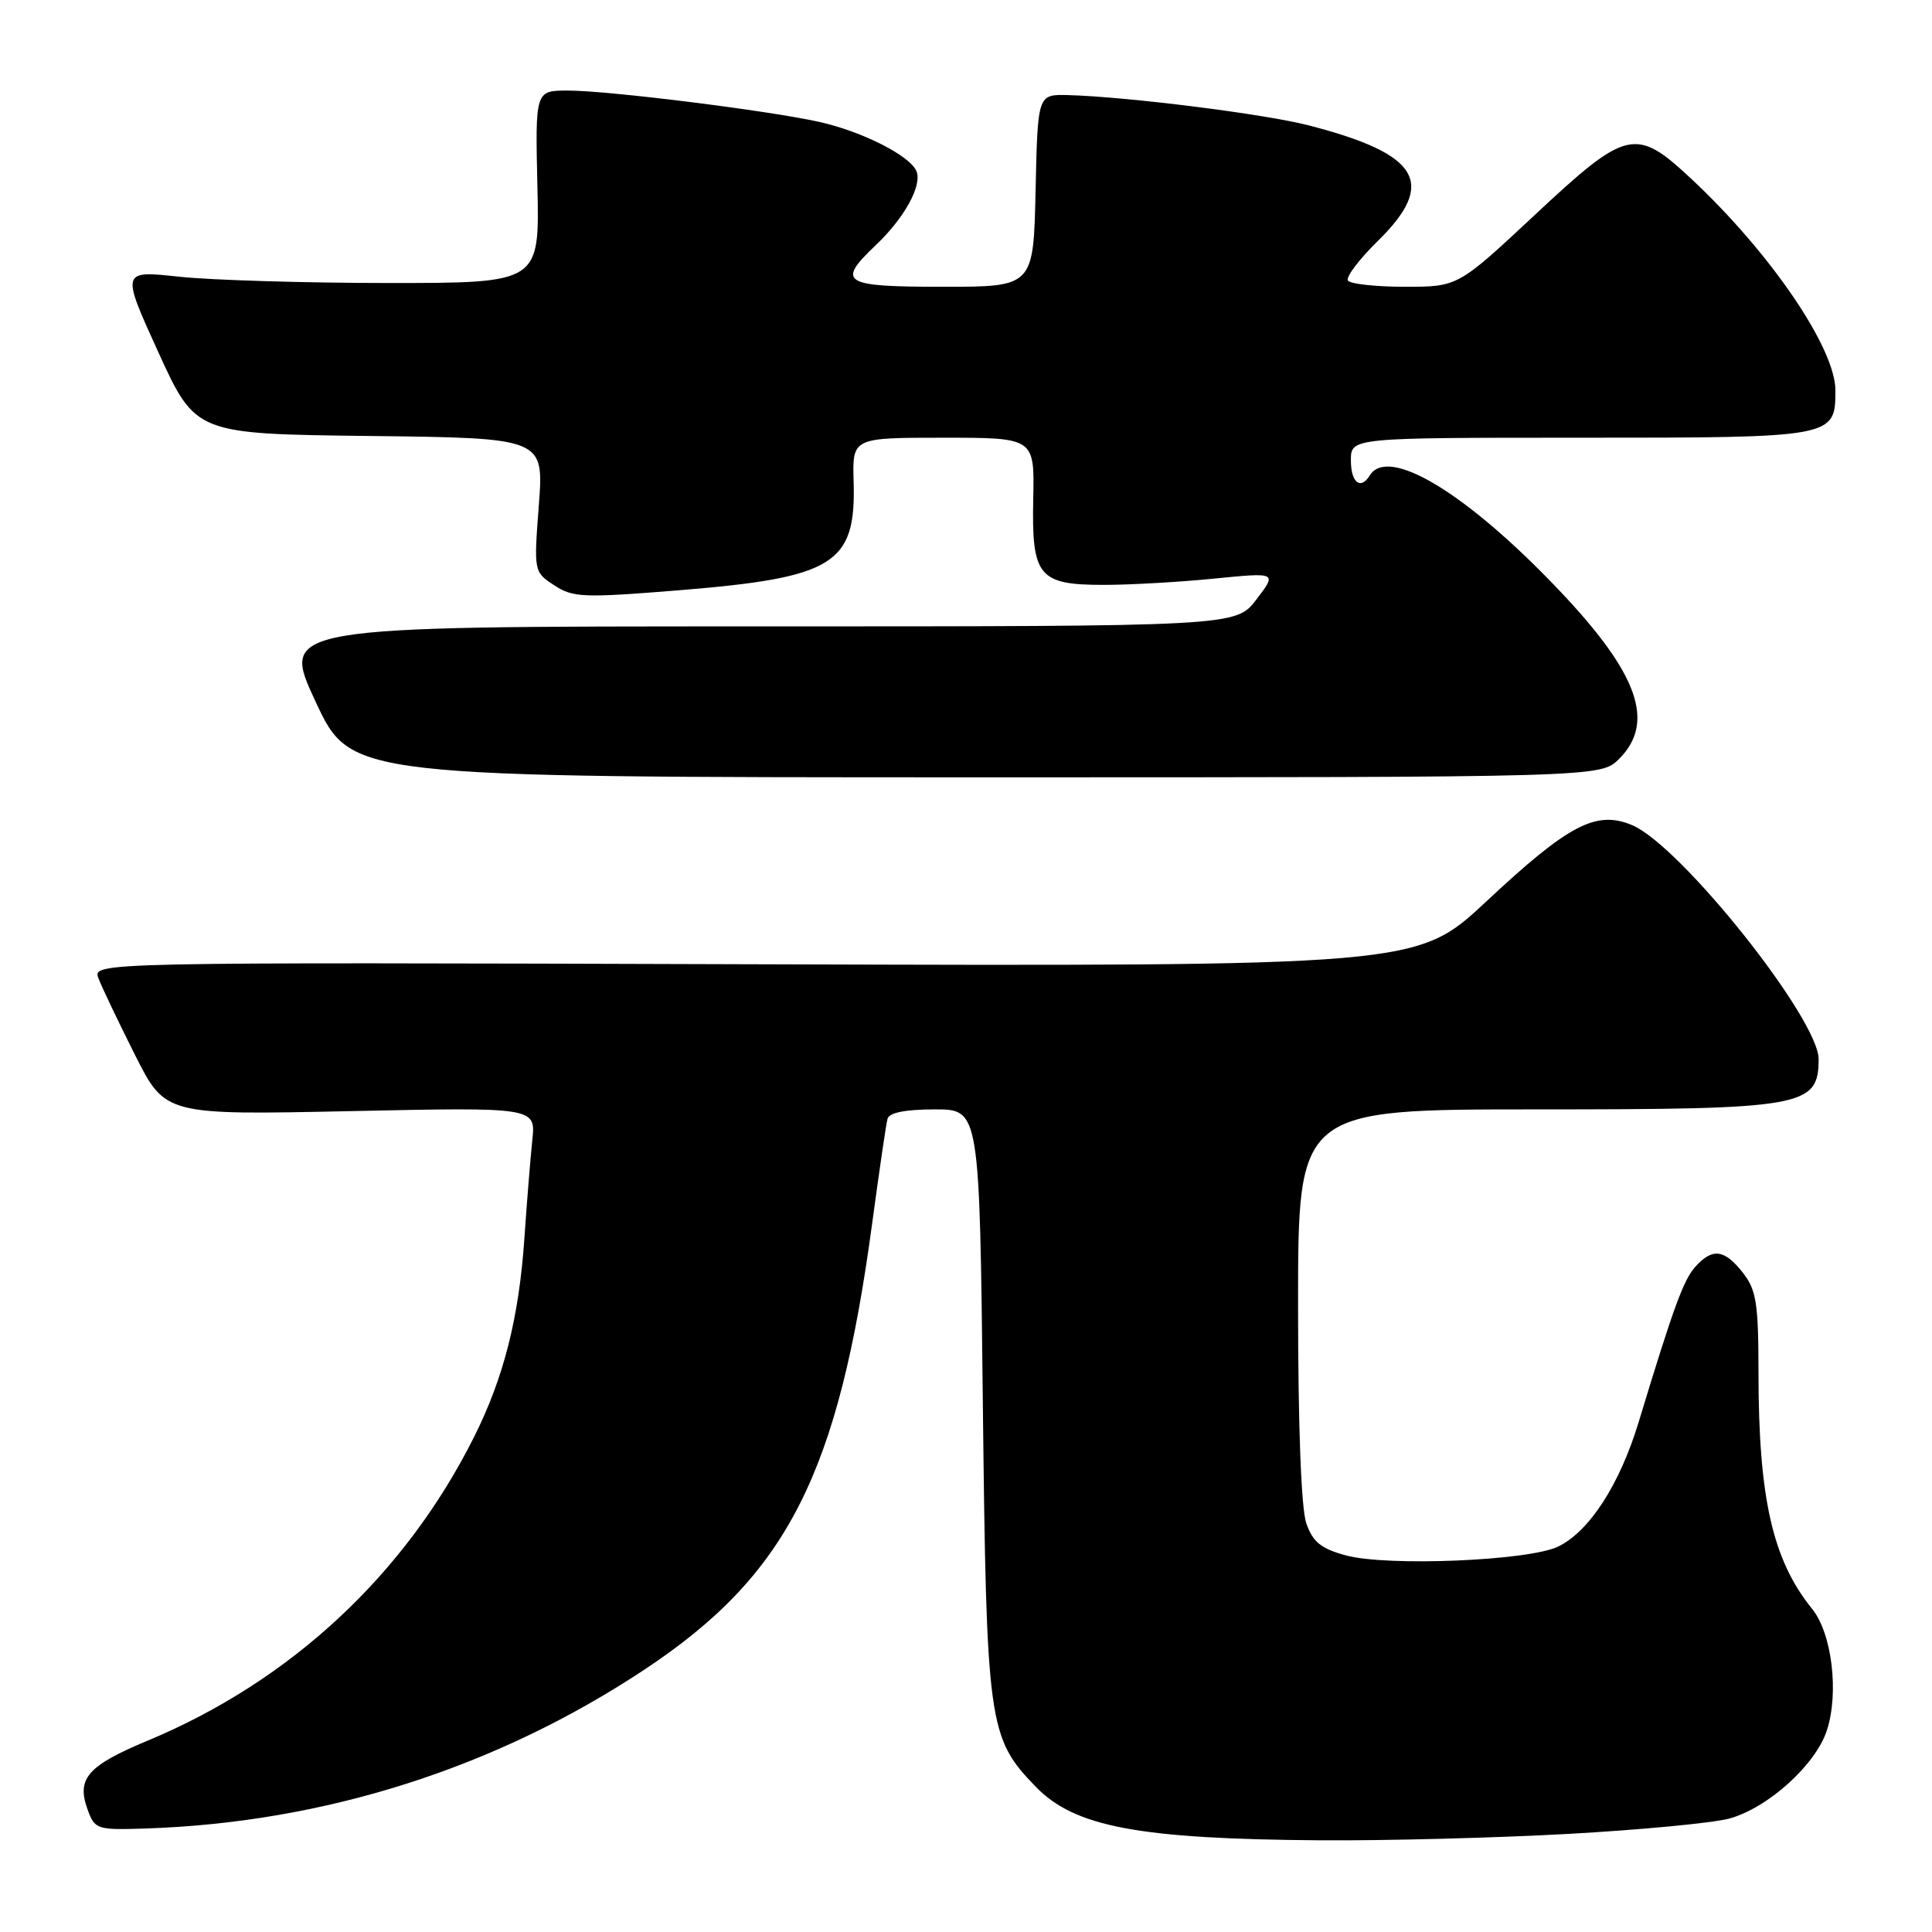 <?xml version="1.0" encoding="UTF-8" standalone="no"?>
<!DOCTYPE svg PUBLIC "-//W3C//DTD SVG 1.1//EN" "http://www.w3.org/Graphics/SVG/1.1/DTD/svg11.dtd" >
<svg xmlns="http://www.w3.org/2000/svg" xmlns:xlink="http://www.w3.org/1999/xlink" version="1.1" viewBox="0 0 256 256">
 <g >
 <path fill="currentColor"
d=" M 207.82 243.00 C 217.35 242.47 226.94 241.56 229.13 240.97 C 234.22 239.59 240.55 233.89 242.06 229.32 C 243.70 224.34 242.75 216.43 240.11 213.18 C 234.88 206.72 233.01 198.51 233.01 181.88 C 233.00 172.67 232.73 170.92 230.93 168.63 C 228.49 165.53 226.92 165.33 224.66 167.83 C 223.07 169.58 221.76 173.18 217.11 188.50 C 214.61 196.72 210.59 202.93 206.46 204.93 C 202.58 206.81 183.84 207.59 178.34 206.10 C 175.03 205.20 173.96 204.33 173.09 201.84 C 172.41 199.88 172.00 188.97 172.00 172.85 C 172.00 147.00 172.00 147.00 203.57 147.00 C 239.01 147.00 240.94 146.66 240.98 140.38 C 241.02 135.04 222.68 112.02 216.25 109.33 C 211.49 107.34 207.85 109.25 196.95 119.44 C 187.75 128.04 187.75 128.04 100.00 127.77 C 12.24 127.50 12.24 127.50 13.05 129.64 C 13.50 130.82 15.67 135.37 17.88 139.77 C 21.90 147.75 21.90 147.75 46.45 147.23 C 71.00 146.71 71.00 146.71 70.53 151.10 C 70.28 153.52 69.81 159.32 69.49 164.00 C 68.78 174.55 66.76 182.54 62.81 190.42 C 53.68 208.64 38.52 222.74 19.60 230.63 C 11.63 233.95 10.13 235.65 11.58 239.70 C 12.56 242.41 12.79 242.49 19.17 242.29 C 42.92 241.53 65.69 234.29 85.41 221.22 C 104.31 208.69 111.10 195.36 115.58 162.00 C 116.51 155.12 117.41 148.94 117.60 148.25 C 117.82 147.43 119.97 147.00 123.87 147.00 C 129.80 147.00 129.80 147.00 130.23 185.75 C 130.71 228.61 130.93 230.24 137.26 236.77 C 142.41 242.08 150.92 243.68 175.00 243.85 C 183.53 243.91 198.29 243.53 207.82 243.00 Z  M 214.55 100.55 C 219.38 95.71 217.08 89.25 206.61 78.23 C 194.38 65.35 183.95 59.03 181.50 63.00 C 180.28 64.97 179.00 63.95 179.00 61.00 C 179.00 58.00 179.00 58.00 209.31 58.00 C 243.09 58.00 243.20 57.98 243.20 51.72 C 243.20 46.13 234.62 33.53 224.13 23.72 C 216.73 16.80 215.59 17.06 203.34 28.51 C 193.18 38.00 193.18 38.00 186.15 38.00 C 182.28 38.00 178.89 37.62 178.60 37.17 C 178.32 36.71 180.09 34.36 182.54 31.96 C 190.41 24.24 188.14 20.42 173.44 16.62 C 167.59 15.10 149.31 12.81 141.50 12.60 C 137.50 12.50 137.50 12.50 137.22 25.25 C 136.94 38.00 136.94 38.00 124.97 38.00 C 111.61 38.00 110.78 37.48 116.09 32.44 C 119.83 28.88 122.18 24.63 121.45 22.72 C 120.66 20.67 114.25 17.41 108.50 16.14 C 101.68 14.63 80.57 12.00 75.25 12.00 C 70.92 12.00 70.92 12.00 71.21 24.75 C 71.50 37.50 71.50 37.50 51.50 37.50 C 40.50 37.50 28.02 37.12 23.77 36.67 C 16.04 35.83 16.04 35.83 20.98 46.67 C 25.93 57.50 25.93 57.50 49.00 57.77 C 72.07 58.04 72.07 58.04 71.40 66.91 C 70.73 75.76 70.73 75.78 73.45 77.56 C 75.94 79.19 77.28 79.24 90.02 78.21 C 110.56 76.54 113.44 74.74 113.11 63.80 C 112.94 58.00 112.94 58.00 125.01 58.00 C 137.08 58.00 137.08 58.00 136.91 66.08 C 136.69 76.39 137.60 77.50 146.28 77.50 C 149.70 77.50 156.26 77.13 160.86 76.67 C 169.22 75.84 169.22 75.84 166.49 79.42 C 163.76 83.00 163.76 83.00 100.46 83.00 C 37.16 83.00 37.16 83.00 41.83 93.00 C 46.50 102.99 46.50 102.99 129.30 103.00 C 212.09 103.00 212.09 103.00 214.55 100.55 Z "/>
</g>
</svg>